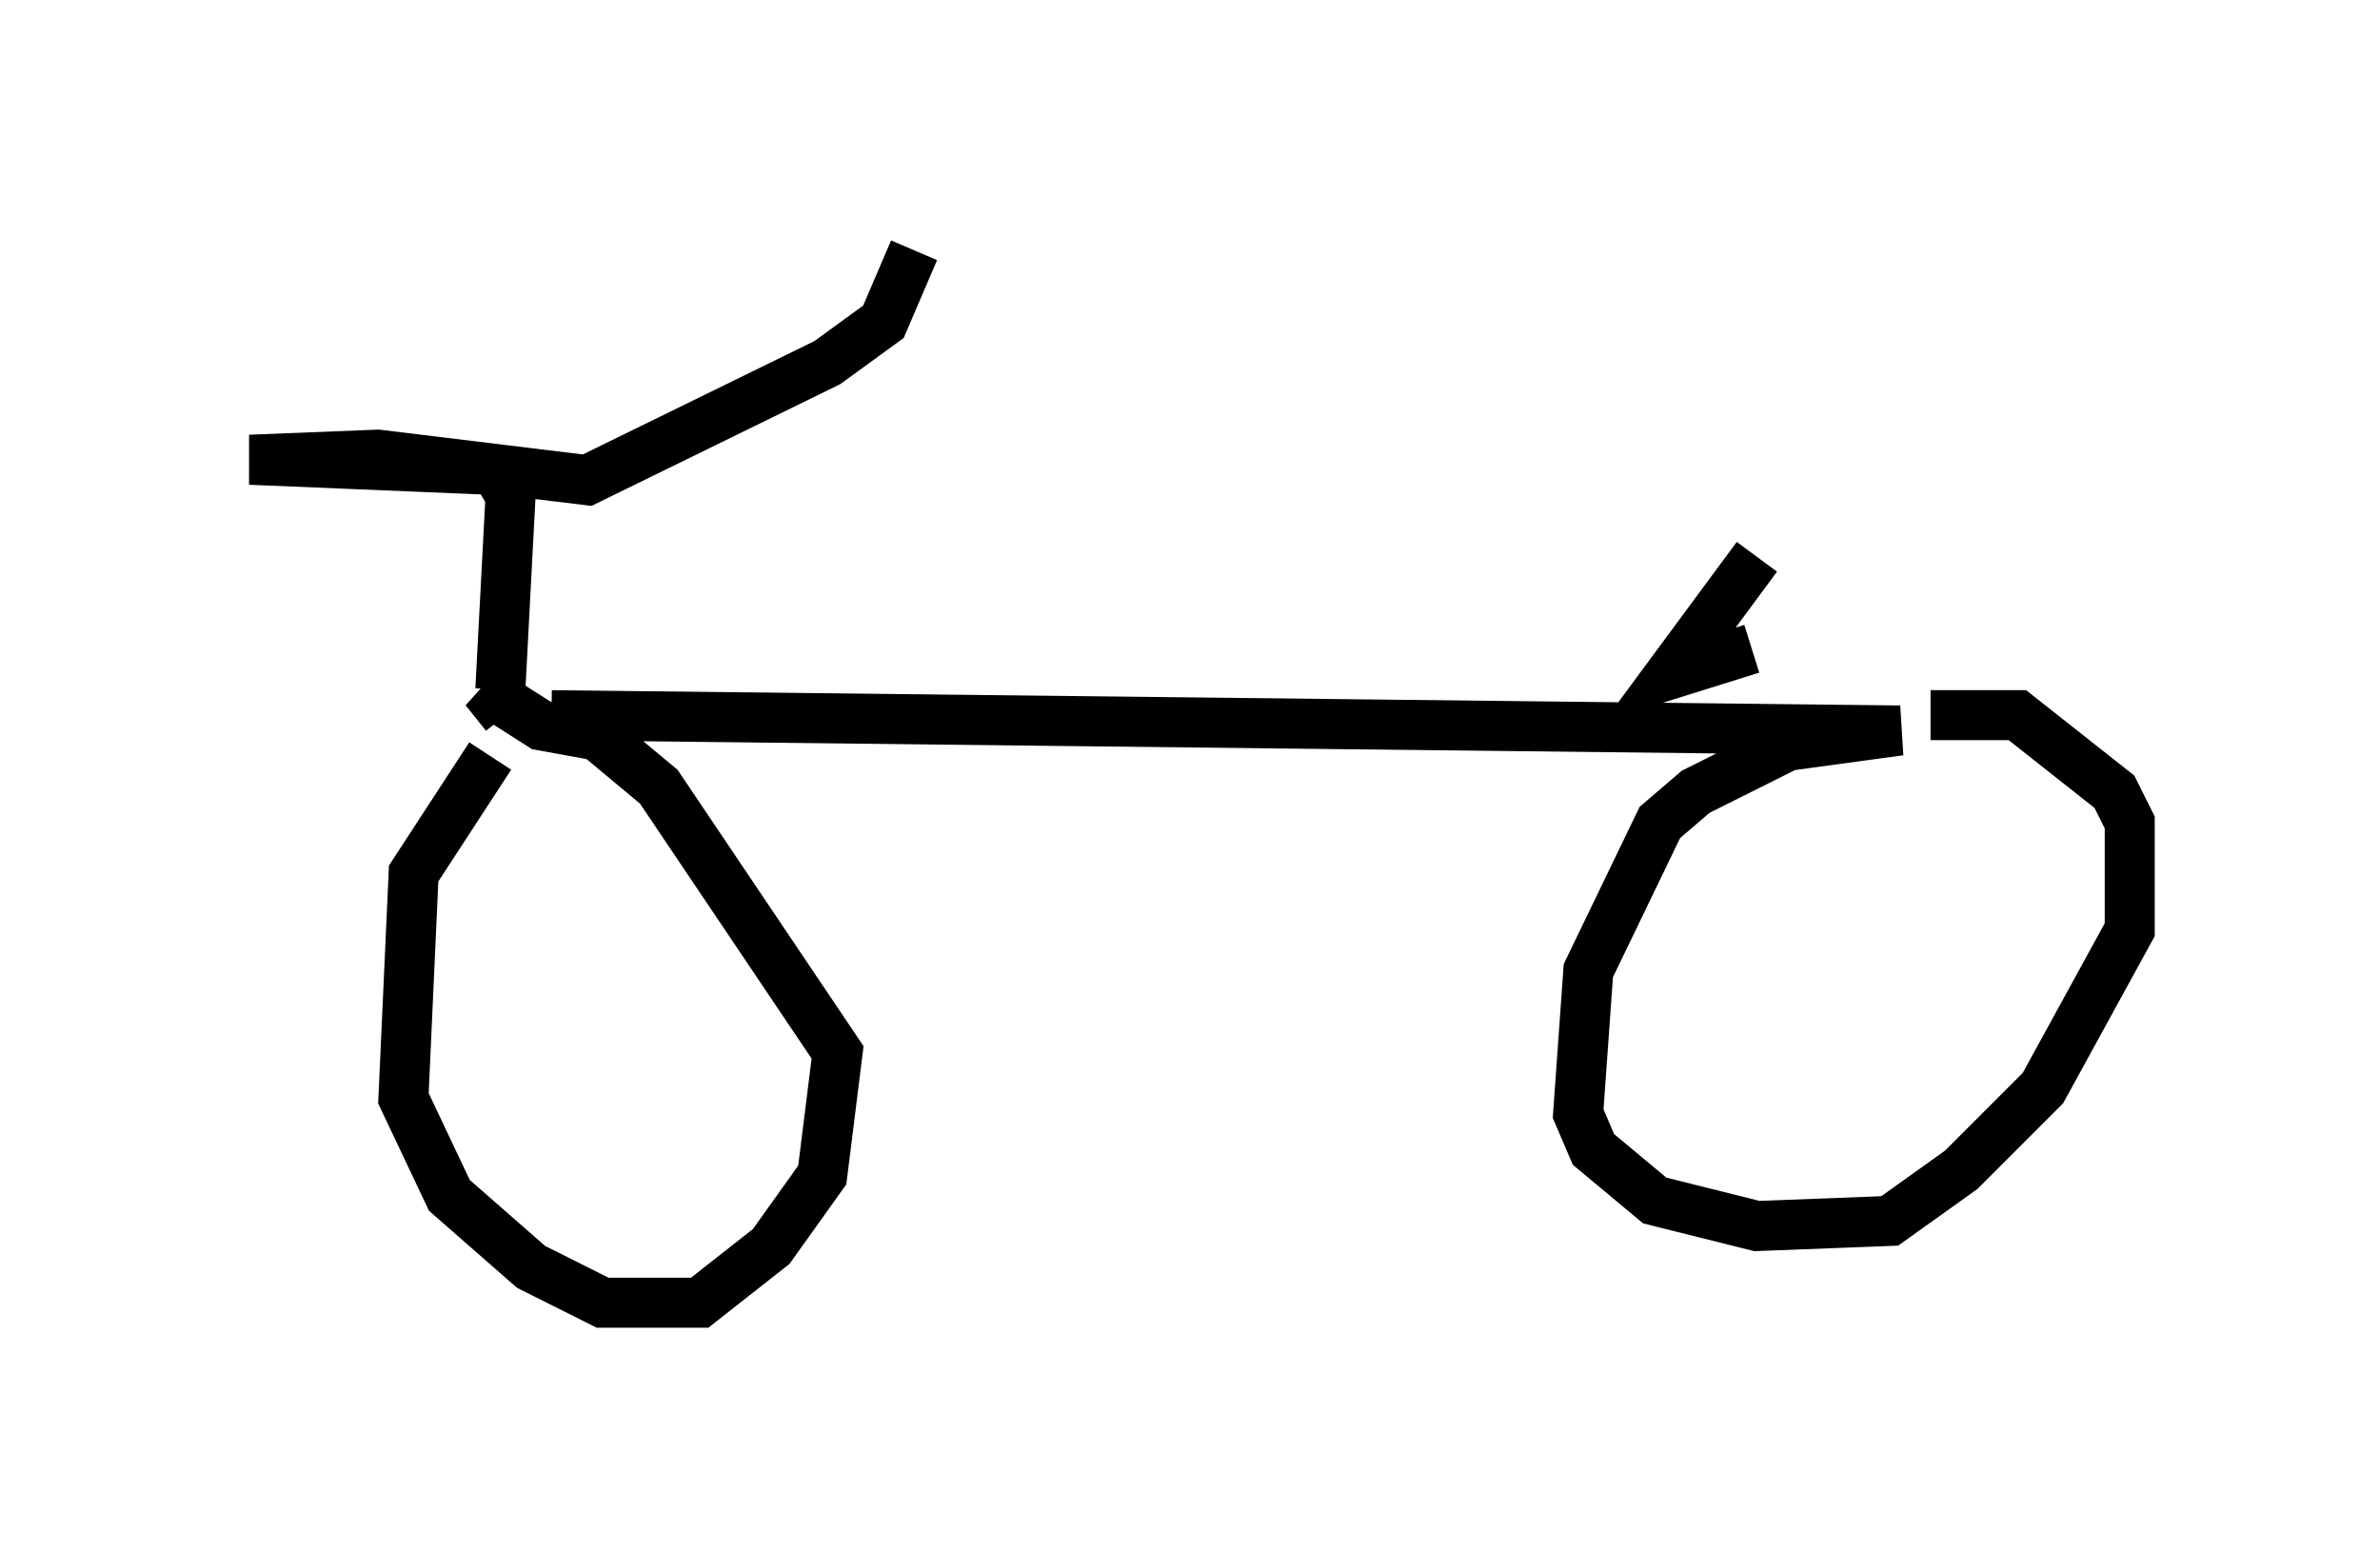 <?xml version="1.0" encoding="utf-8" ?>
<svg baseProfile="full" height="31.029" version="1.1" width="47.567" xmlns="http://www.w3.org/2000/svg" xmlns:ev="http://www.w3.org/2001/xml-events" xmlns:xlink="http://www.w3.org/1999/xlink"><defs /><rect fill="white" height="31.029" width="47.567" x="0" y="0" /><path d="M11.738, 14.392 m-1.94, 0.715 l-1.531, 2.348 -0.204, 4.492 l0.919, 1.94 1.633, 1.429 l1.429, 0.715 1.94, 0.0 l1.429, -1.123 1.021, -1.429 l0.306, -2.45 -3.573, -5.308 l-1.225, -1.021 -1.123, -0.204 l-1.123, -0.715 0.408, 0.51 m0.919, 0.0 l26.95, 0.306 -2.246, 0.306 l-1.838, 0.919 -0.715, 0.613 l-1.429, 2.96 -0.204, 2.858 l0.306, 0.715 1.225, 1.021 l2.042, 0.51 2.654, -0.102 l1.429, -1.021 1.633, -1.633 l1.735, -3.165 0.0, -2.144 l-0.306, -0.613 -1.94, -1.531 l-1.735, 0.0 m-28.584, -0.51 l0.204, -3.879 -0.306, -0.51 l-4.9, -0.204 2.552, -0.102 l4.185, 0.51 4.798, -2.348 l1.123, -0.817 0.613, -1.429 m16.742, 7.963 l-1.633, 0.51 1.735, -2.348 " fill="none" stroke="black" stroke-width="1" /></svg>